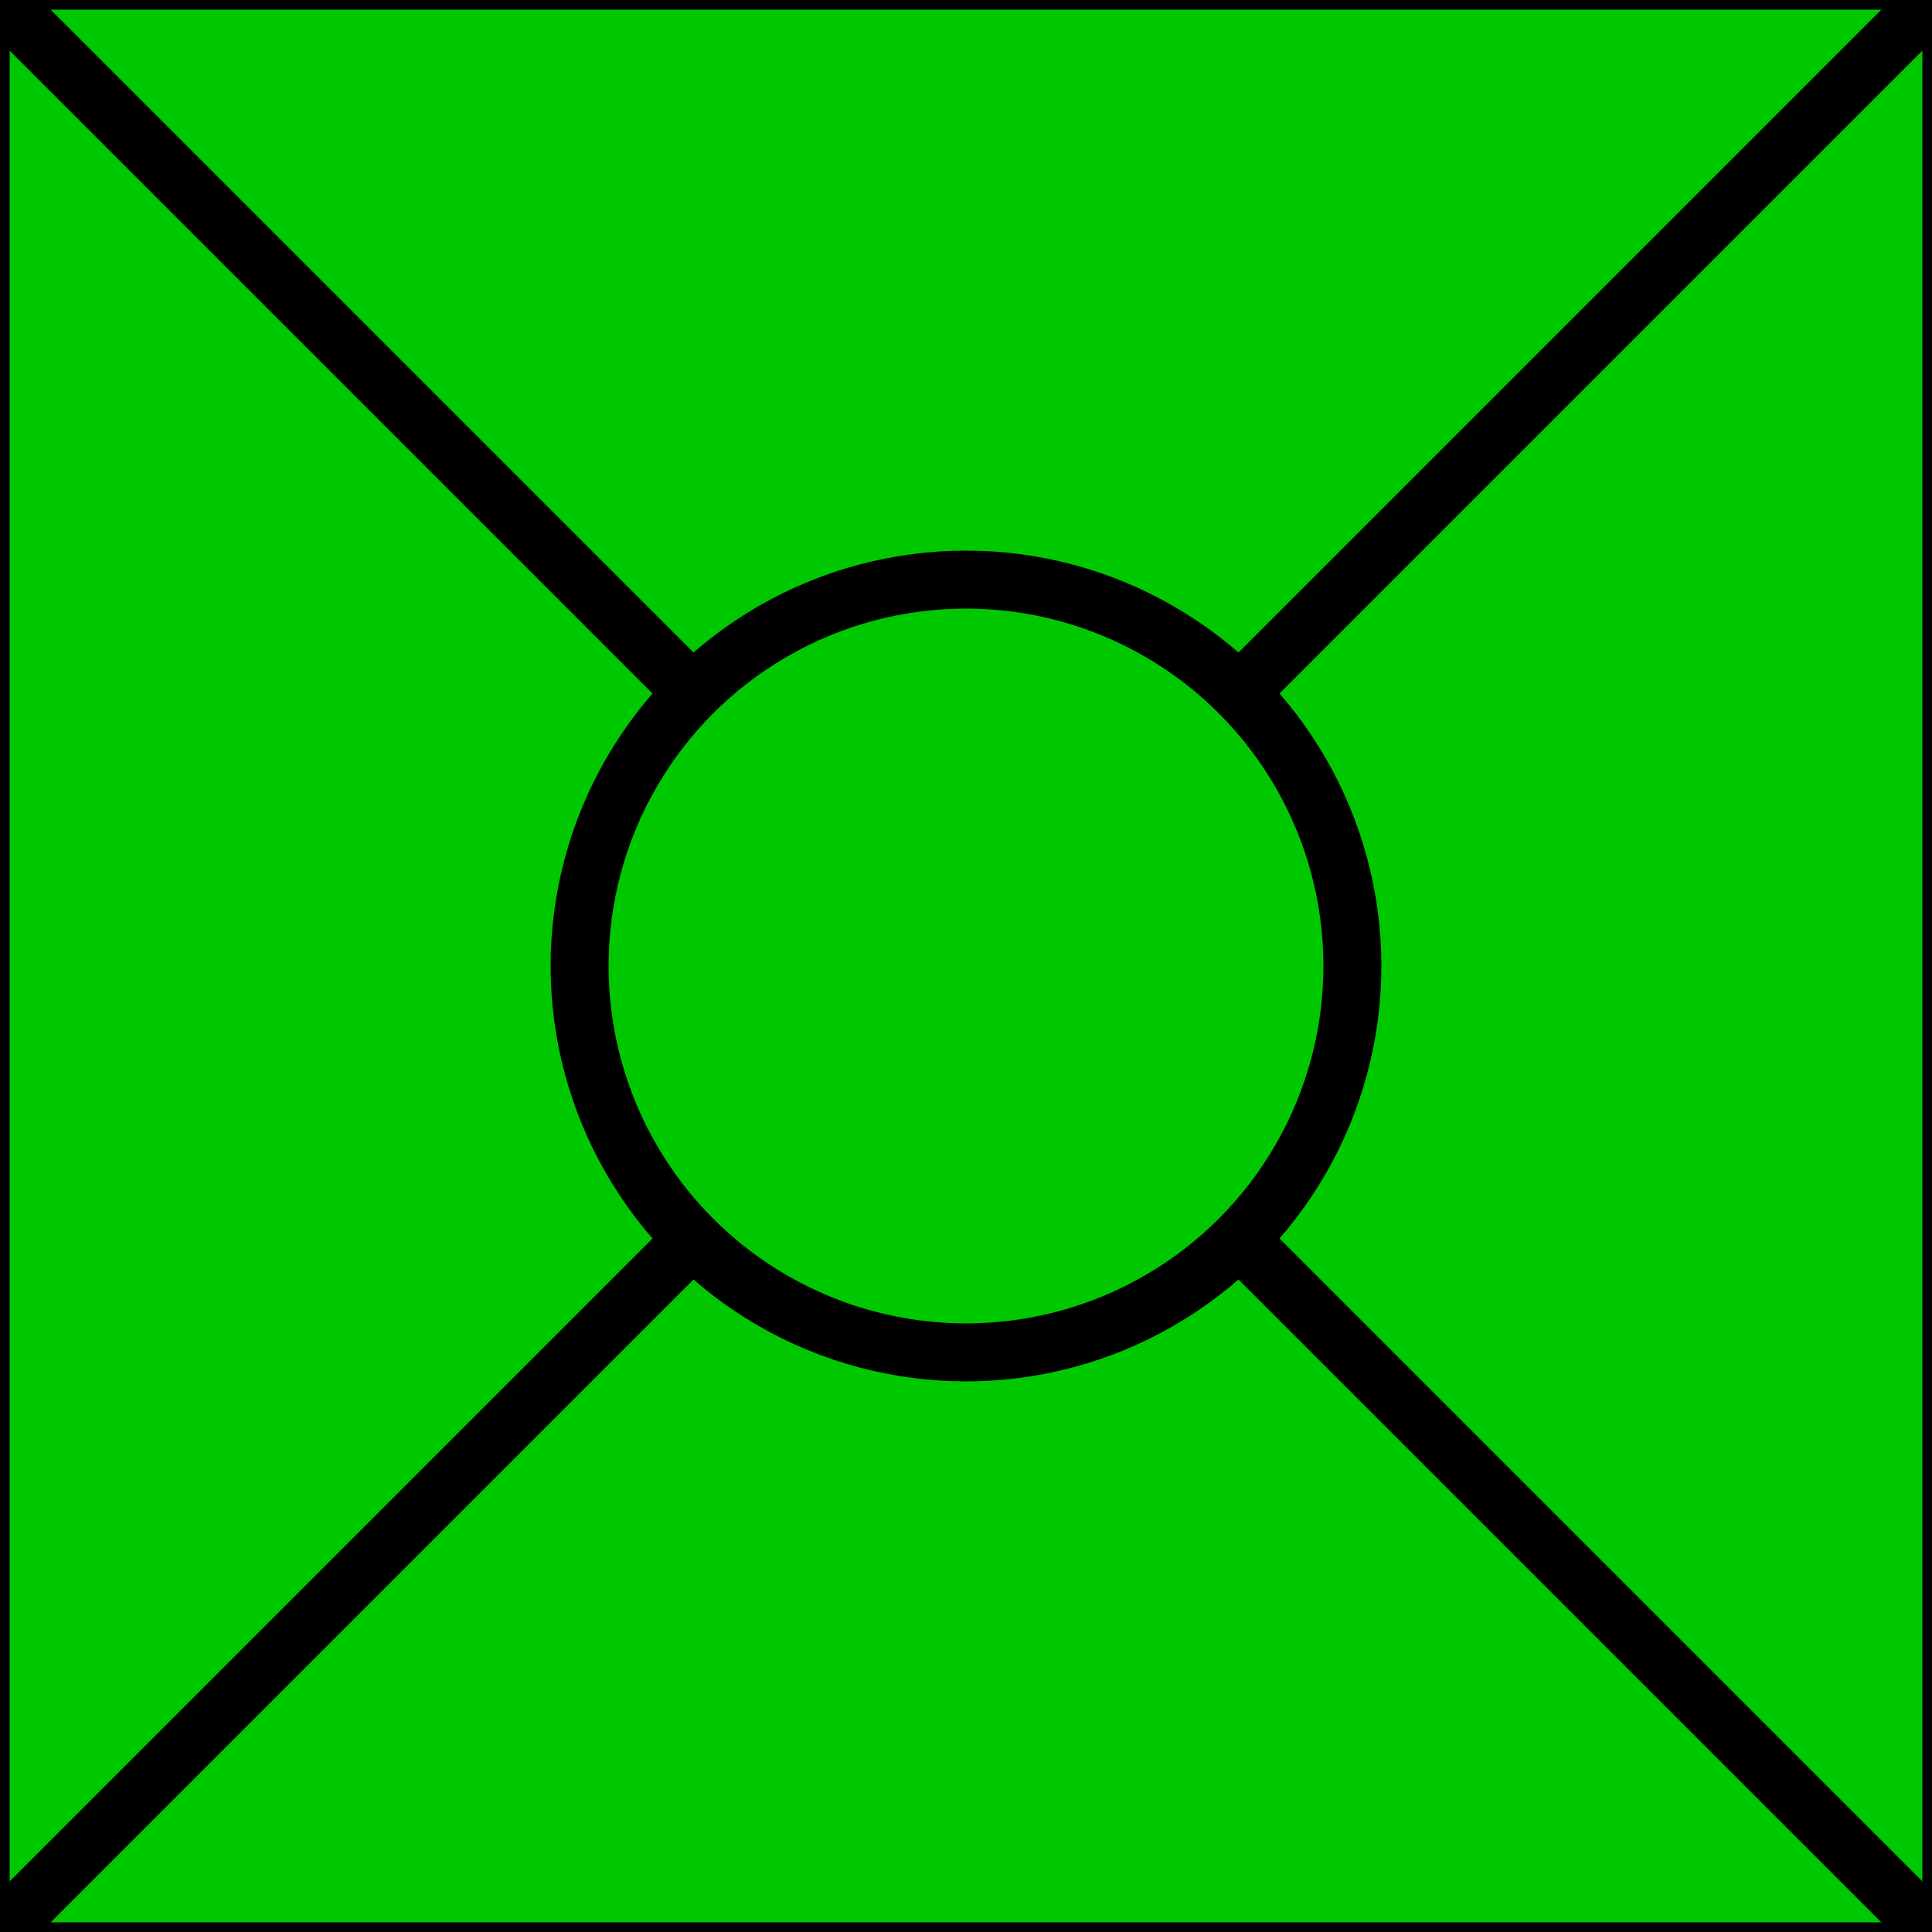 <?xml version="1.0" encoding="UTF-8" standalone="no"?>
<svg
   xmlns:dc="http://purl.org/dc/elements/1.1/"
   xmlns:cc="http://creativecommons.org/ns#"
   xmlns:rdf="http://www.w3.org/1999/02/22-rdf-syntax-ns#"
   xmlns:svg="http://www.w3.org/2000/svg"
   xmlns="http://www.w3.org/2000/svg"
   xmlns:sodipodi="http://sodipodi.sourceforge.net/DTD/sodipodi-0.dtd"
   xmlns:inkscape="http://www.inkscape.org/namespaces/inkscape"
   viewBox="0 0 100 100"
   id="svg2"
   version="1.1"
   inkscape:version="0.91 r13725"
   sodipodi:docname="icon.svg">
  <defs
     id="defs18" />
  <sodipodi:namedview
     pagecolor="#ffffff"
     bordercolor="#666666"
     borderopacity="1"
     objecttolerance="10"
     gridtolerance="10"
     guidetolerance="10"
     inkscape:pageopacity="0"
     inkscape:pageshadow="2"
     inkscape:window-width="1366"
     inkscape:window-height="705"
     id="namedview16"
     showgrid="false"
     inkscape:zoom="2.36"
     inkscape:cx="69.045432"
     inkscape:cy="50"
     inkscape:window-x="-8"
     inkscape:window-y="-8"
     inkscape:window-maximized="1"
     inkscape:current-layer="svg2" />
  <rect
     y="0"
     x="0"
     width="100"
     height="100"
     style="fill:#00c800;stroke:#000000;stroke-width:1"
     id="rect4" />
  <circle
     style="stroke:#000000;stroke-width:3"
     cx="50"
     cy="50"
     r="20"
     fill="transparent"
     id="circle6" />
  <line
     x1="35"
     y1="35"
     x2="0"
     y2="0"
     style="stroke:#000000;stroke-width:3"
     id="line8" />
  <line
     x1="65"
     y1="35"
     x2="100"
     y2="0"
     style="stroke:#000000;stroke-width:3"
     id="line10" />
  <line
     x1="65"
     y1="65"
     x2="100"
     y2="100"
     style="stroke:#000000;stroke-width:3"
     id="line12" />
  <line
     x1="35"
     y1="65"
     x2="0"
     y2="100"
     style="stroke:#000000;stroke-width:3"
     id="line14" />
</svg>
